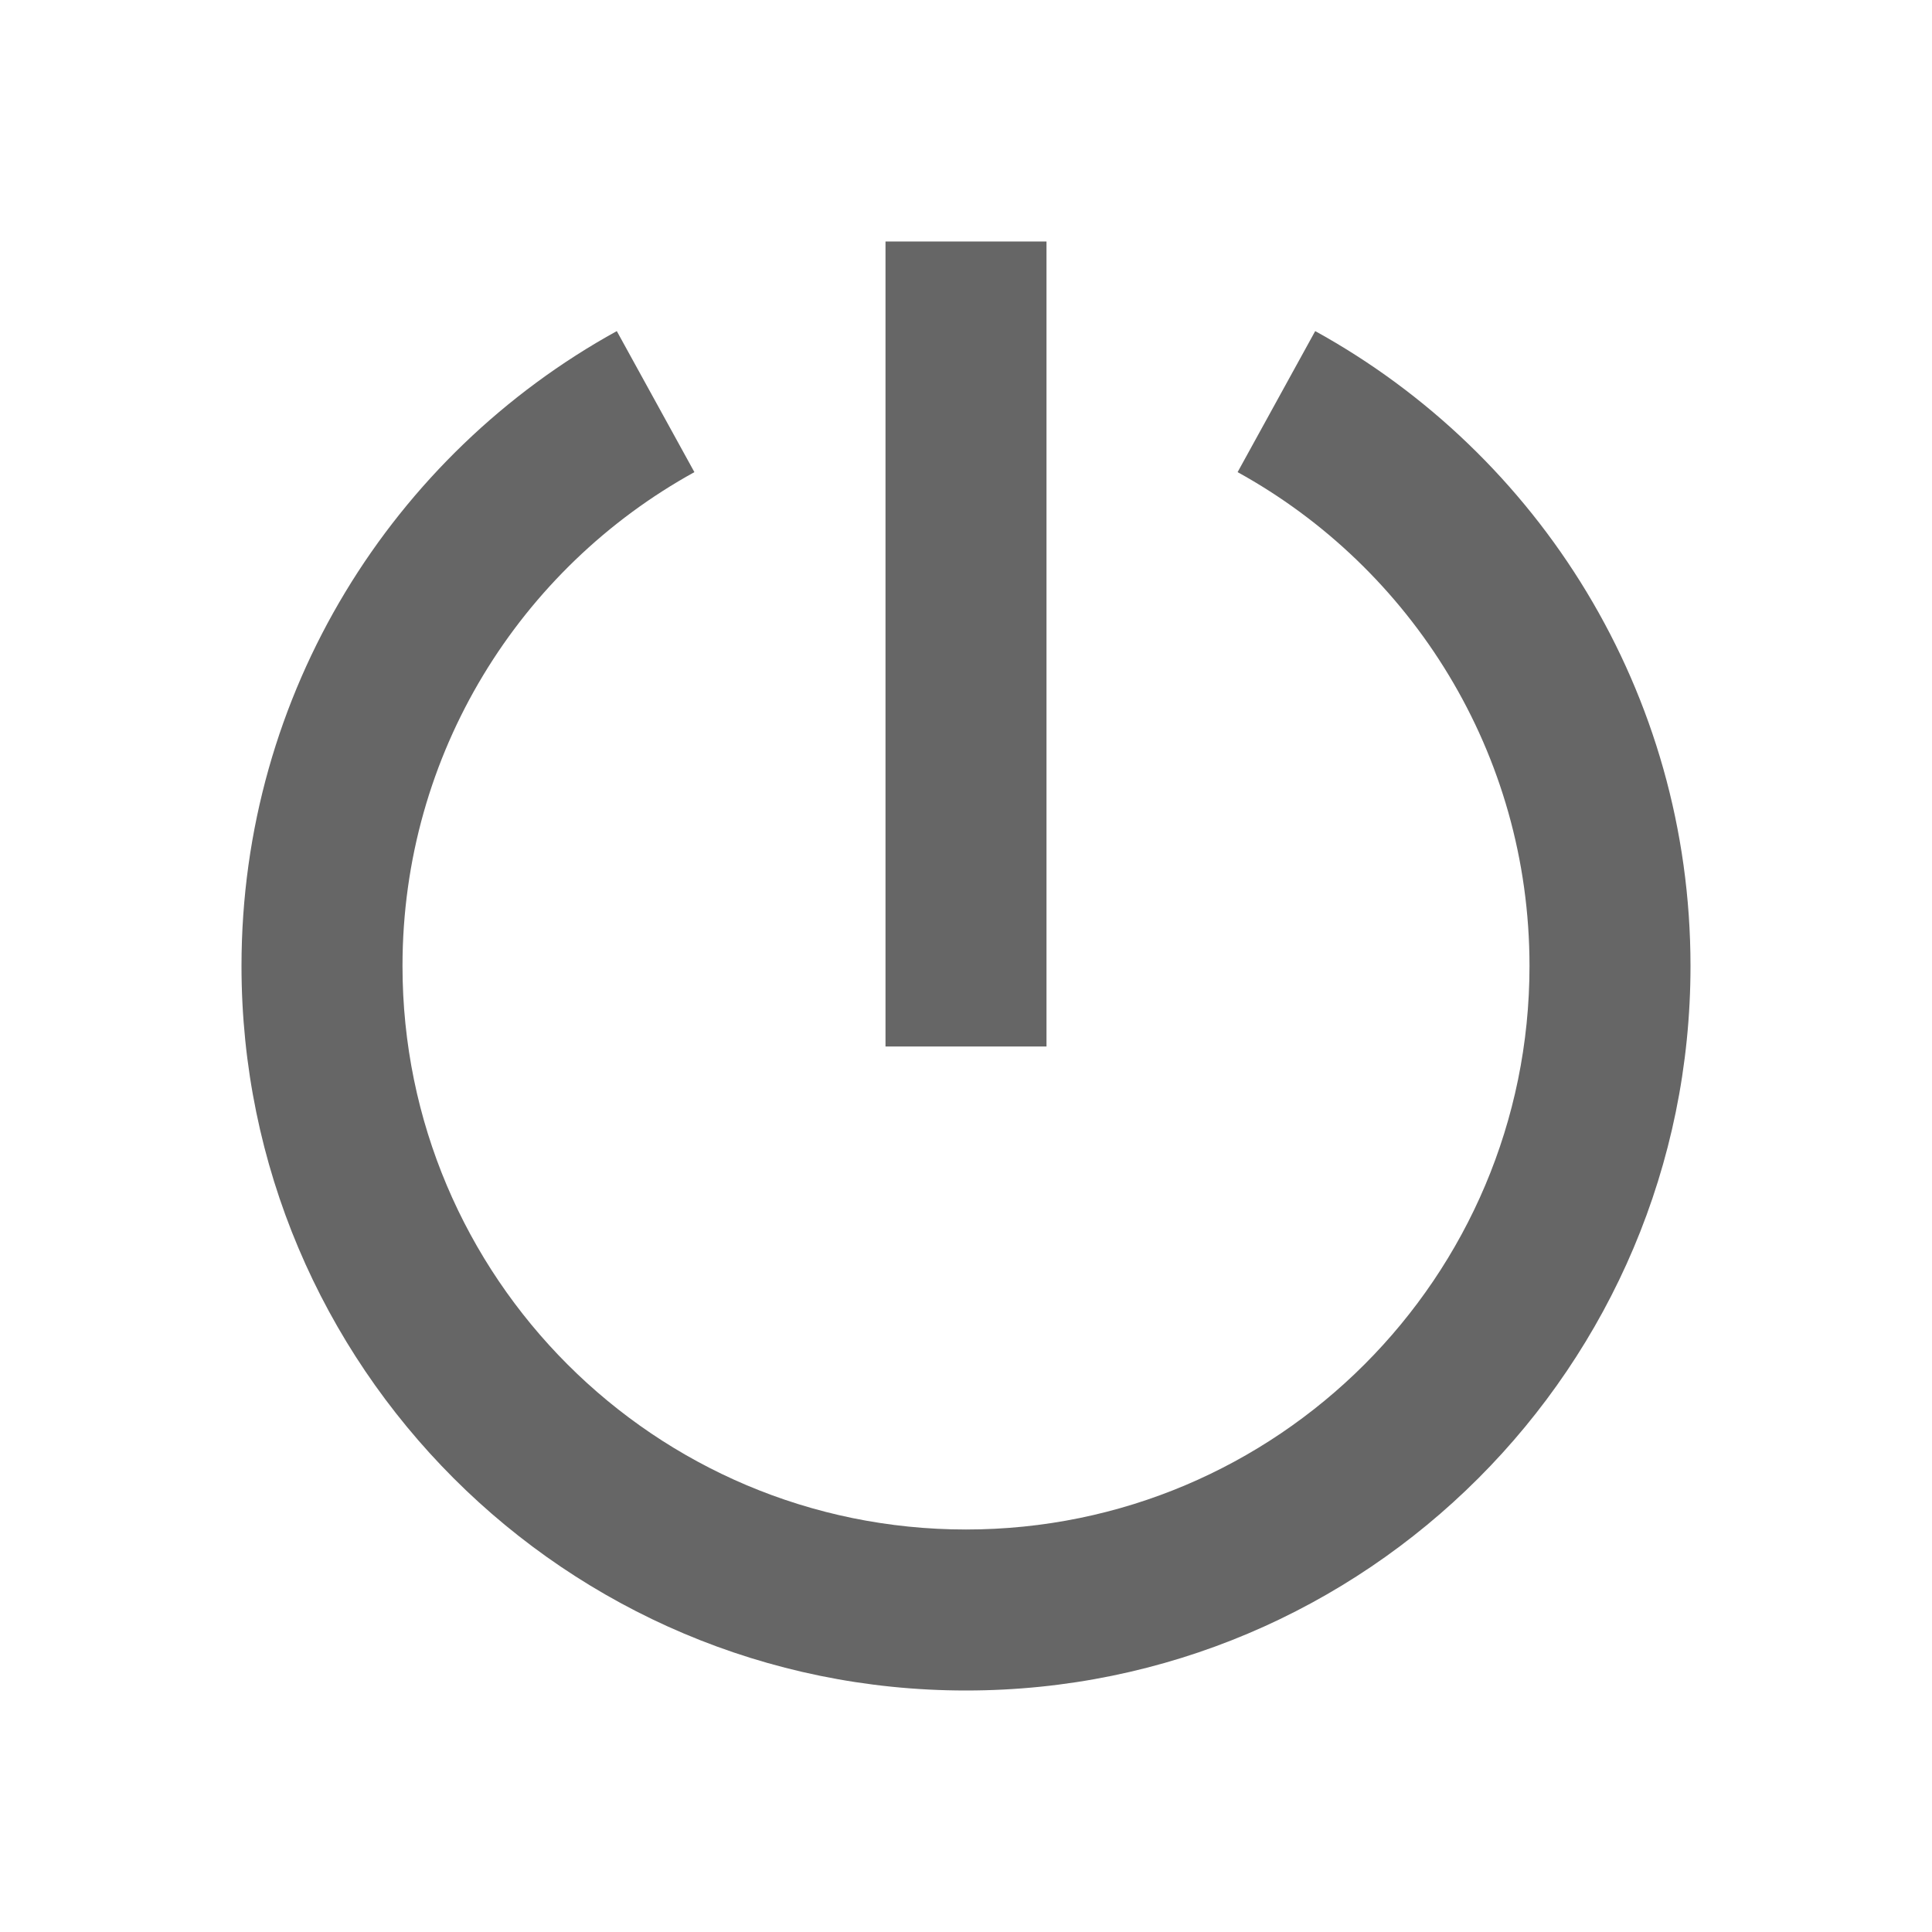 <svg width="24" height="24" viewBox="0 0 24 24" fill="none" xmlns="http://www.w3.org/2000/svg">
<path d="M13 3H11V13H13V3Z" fill="#666666"/>
<path fill-rule="evenodd" clip-rule="evenodd" d="M7.662 4.113C4.883 5.644 3 8.602 3 12C3 16.971 7.029 21 12 21C16.971 21 21 16.971 21 12C21 8.602 19.117 5.644 16.338 4.113L15.374 5.865C17.536 7.057 19 9.357 19 12C19 15.866 15.866 19 12 19C8.134 19 5 15.866 5 12C5 9.357 6.464 7.057 8.626 5.865L7.662 4.113Z" fill="#666666"/>
</svg>
